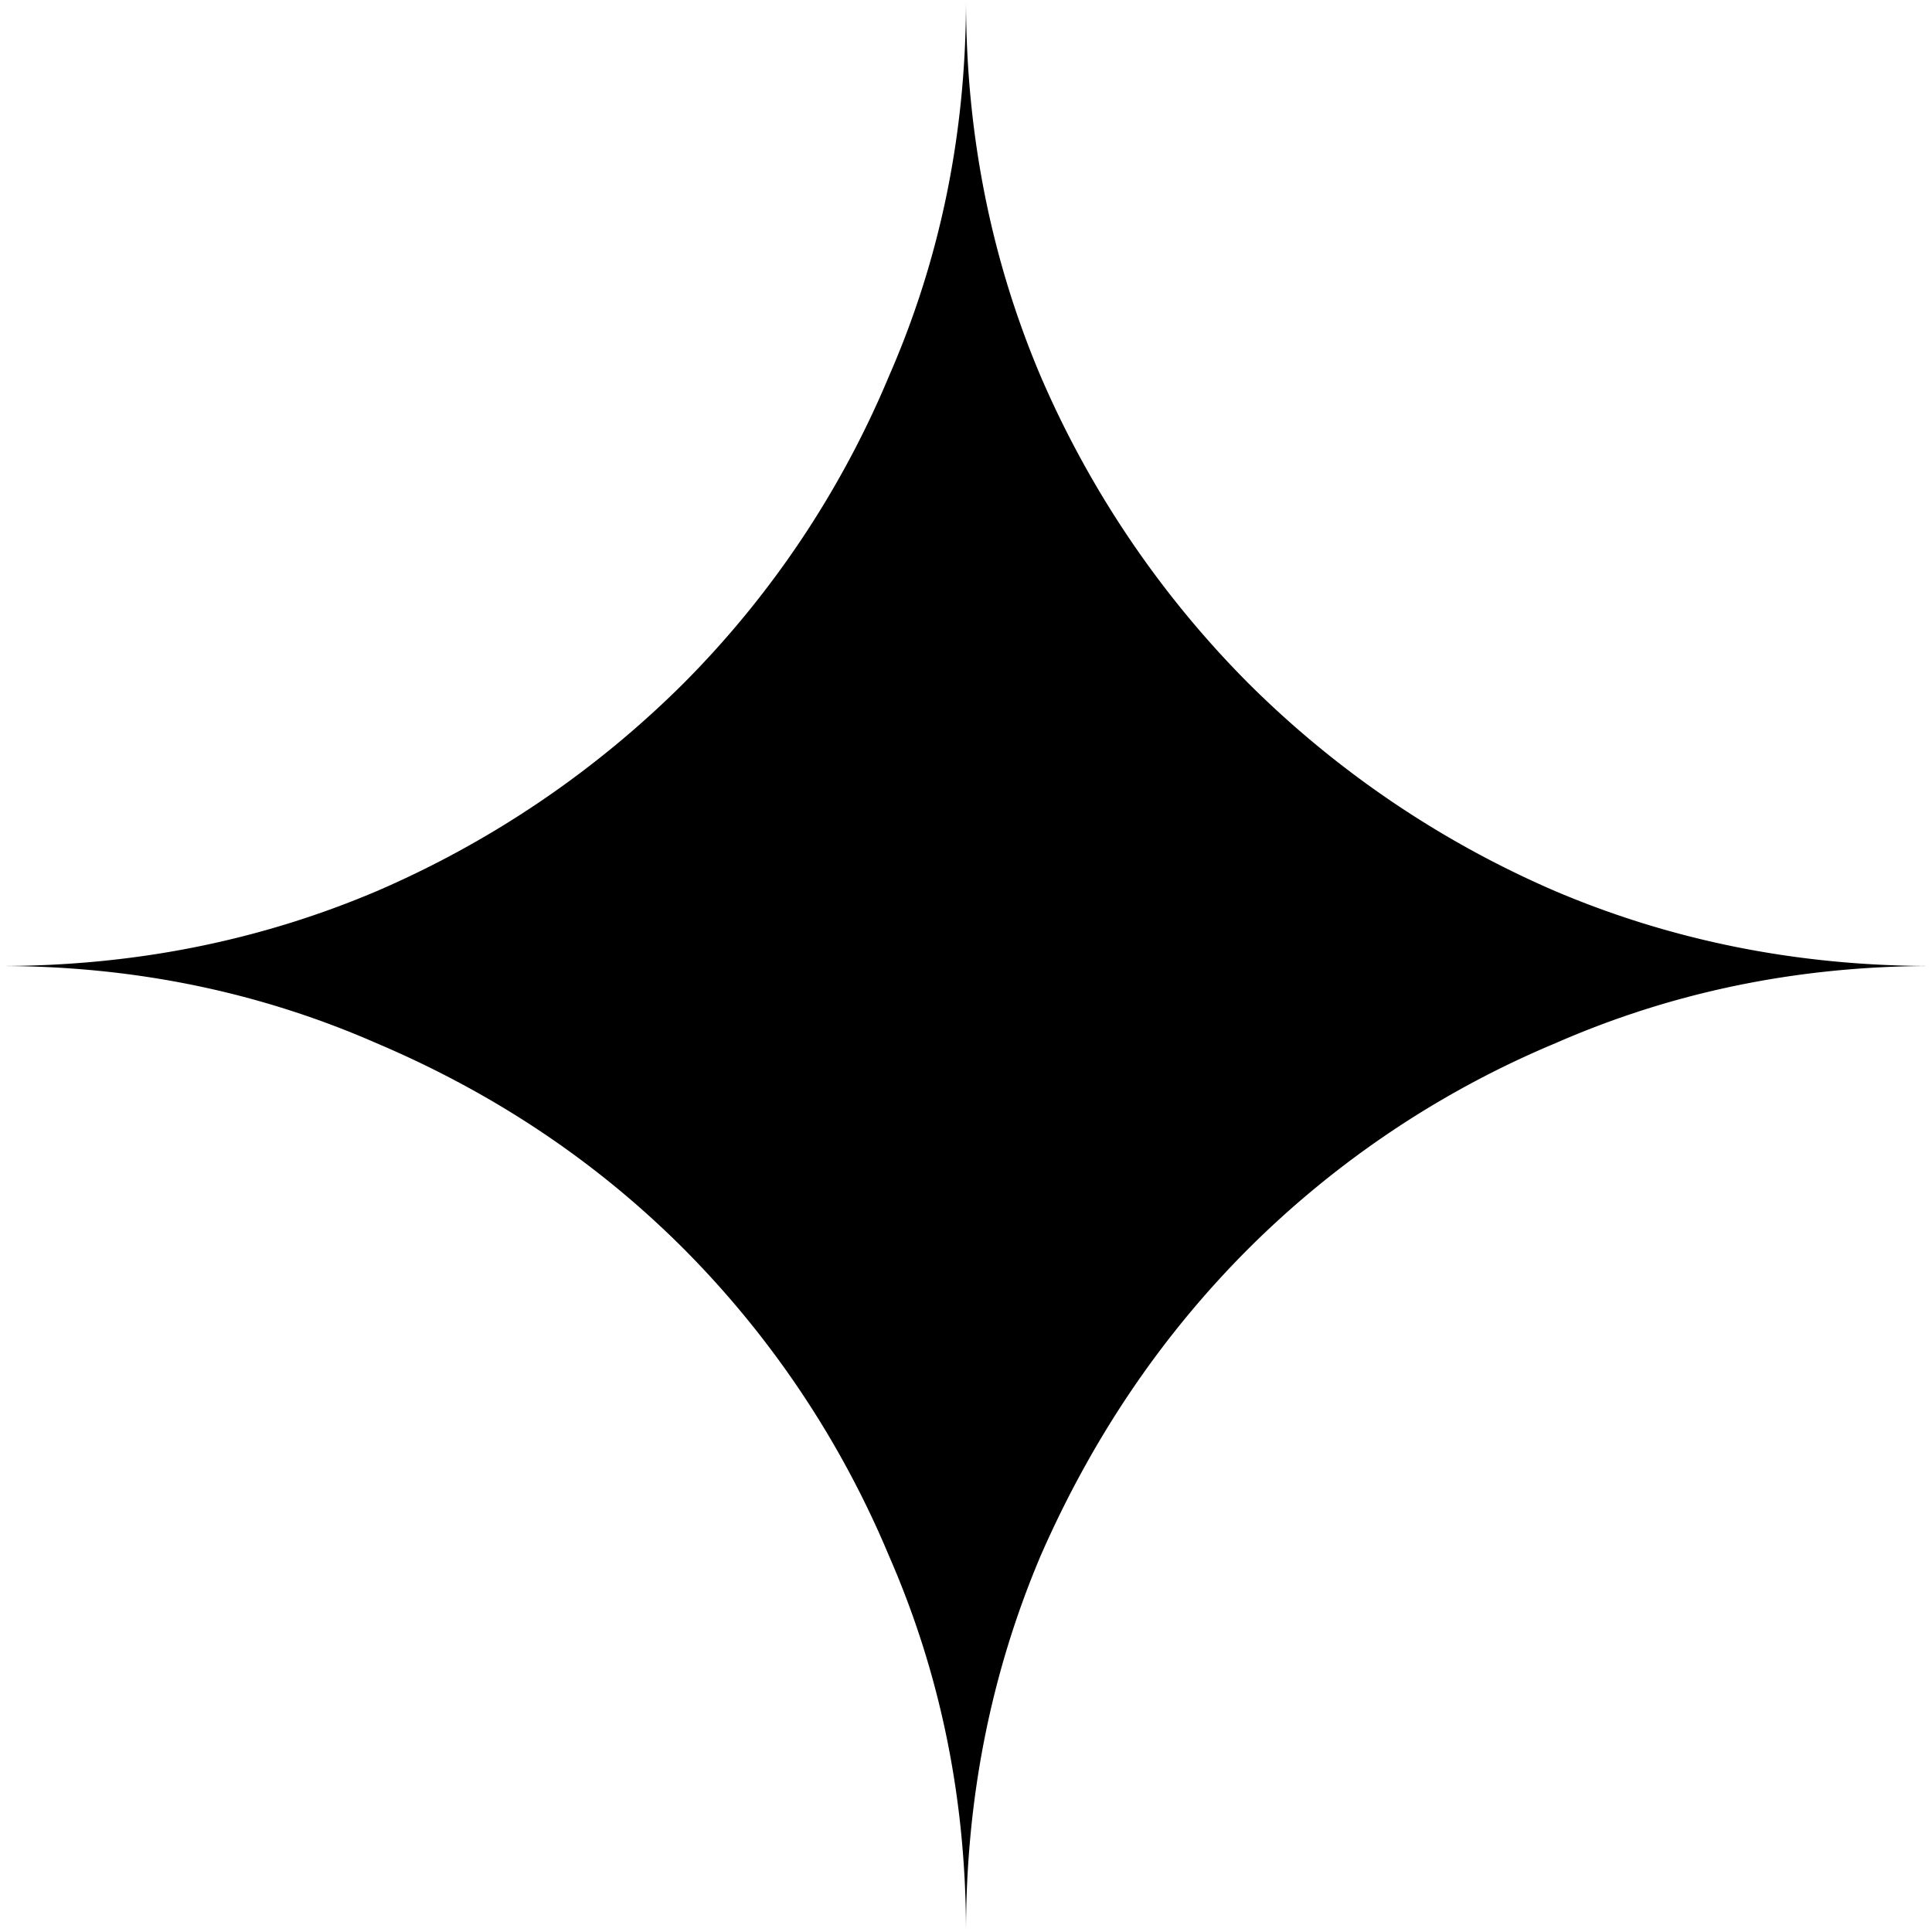 <svg xmlns="http://www.w3.org/2000/svg" viewBox="0 0 24 24"><path d="M12 0q0 2.49-.96 4.68a11.9 11.9 0 0 1-2.55 3.81 12.3 12.3 0 0 1-3.81 2.58Q2.49 12 0 12q2.49 0 4.68.96 2.19.93 3.81 2.55a11.9 11.9 0 0 1 2.55 3.81Q12 21.51 12 24q0-2.49.93-4.68.96-2.19 2.58-3.81a11.9 11.9 0 0 1 3.81-2.55Q21.51 12 24 12q-2.49 0-4.68-.93a12.3 12.3 0 0 1-3.81-2.58 12.3 12.3 0 0 1-2.58-3.81Q12 2.49 12 0z"/></svg>